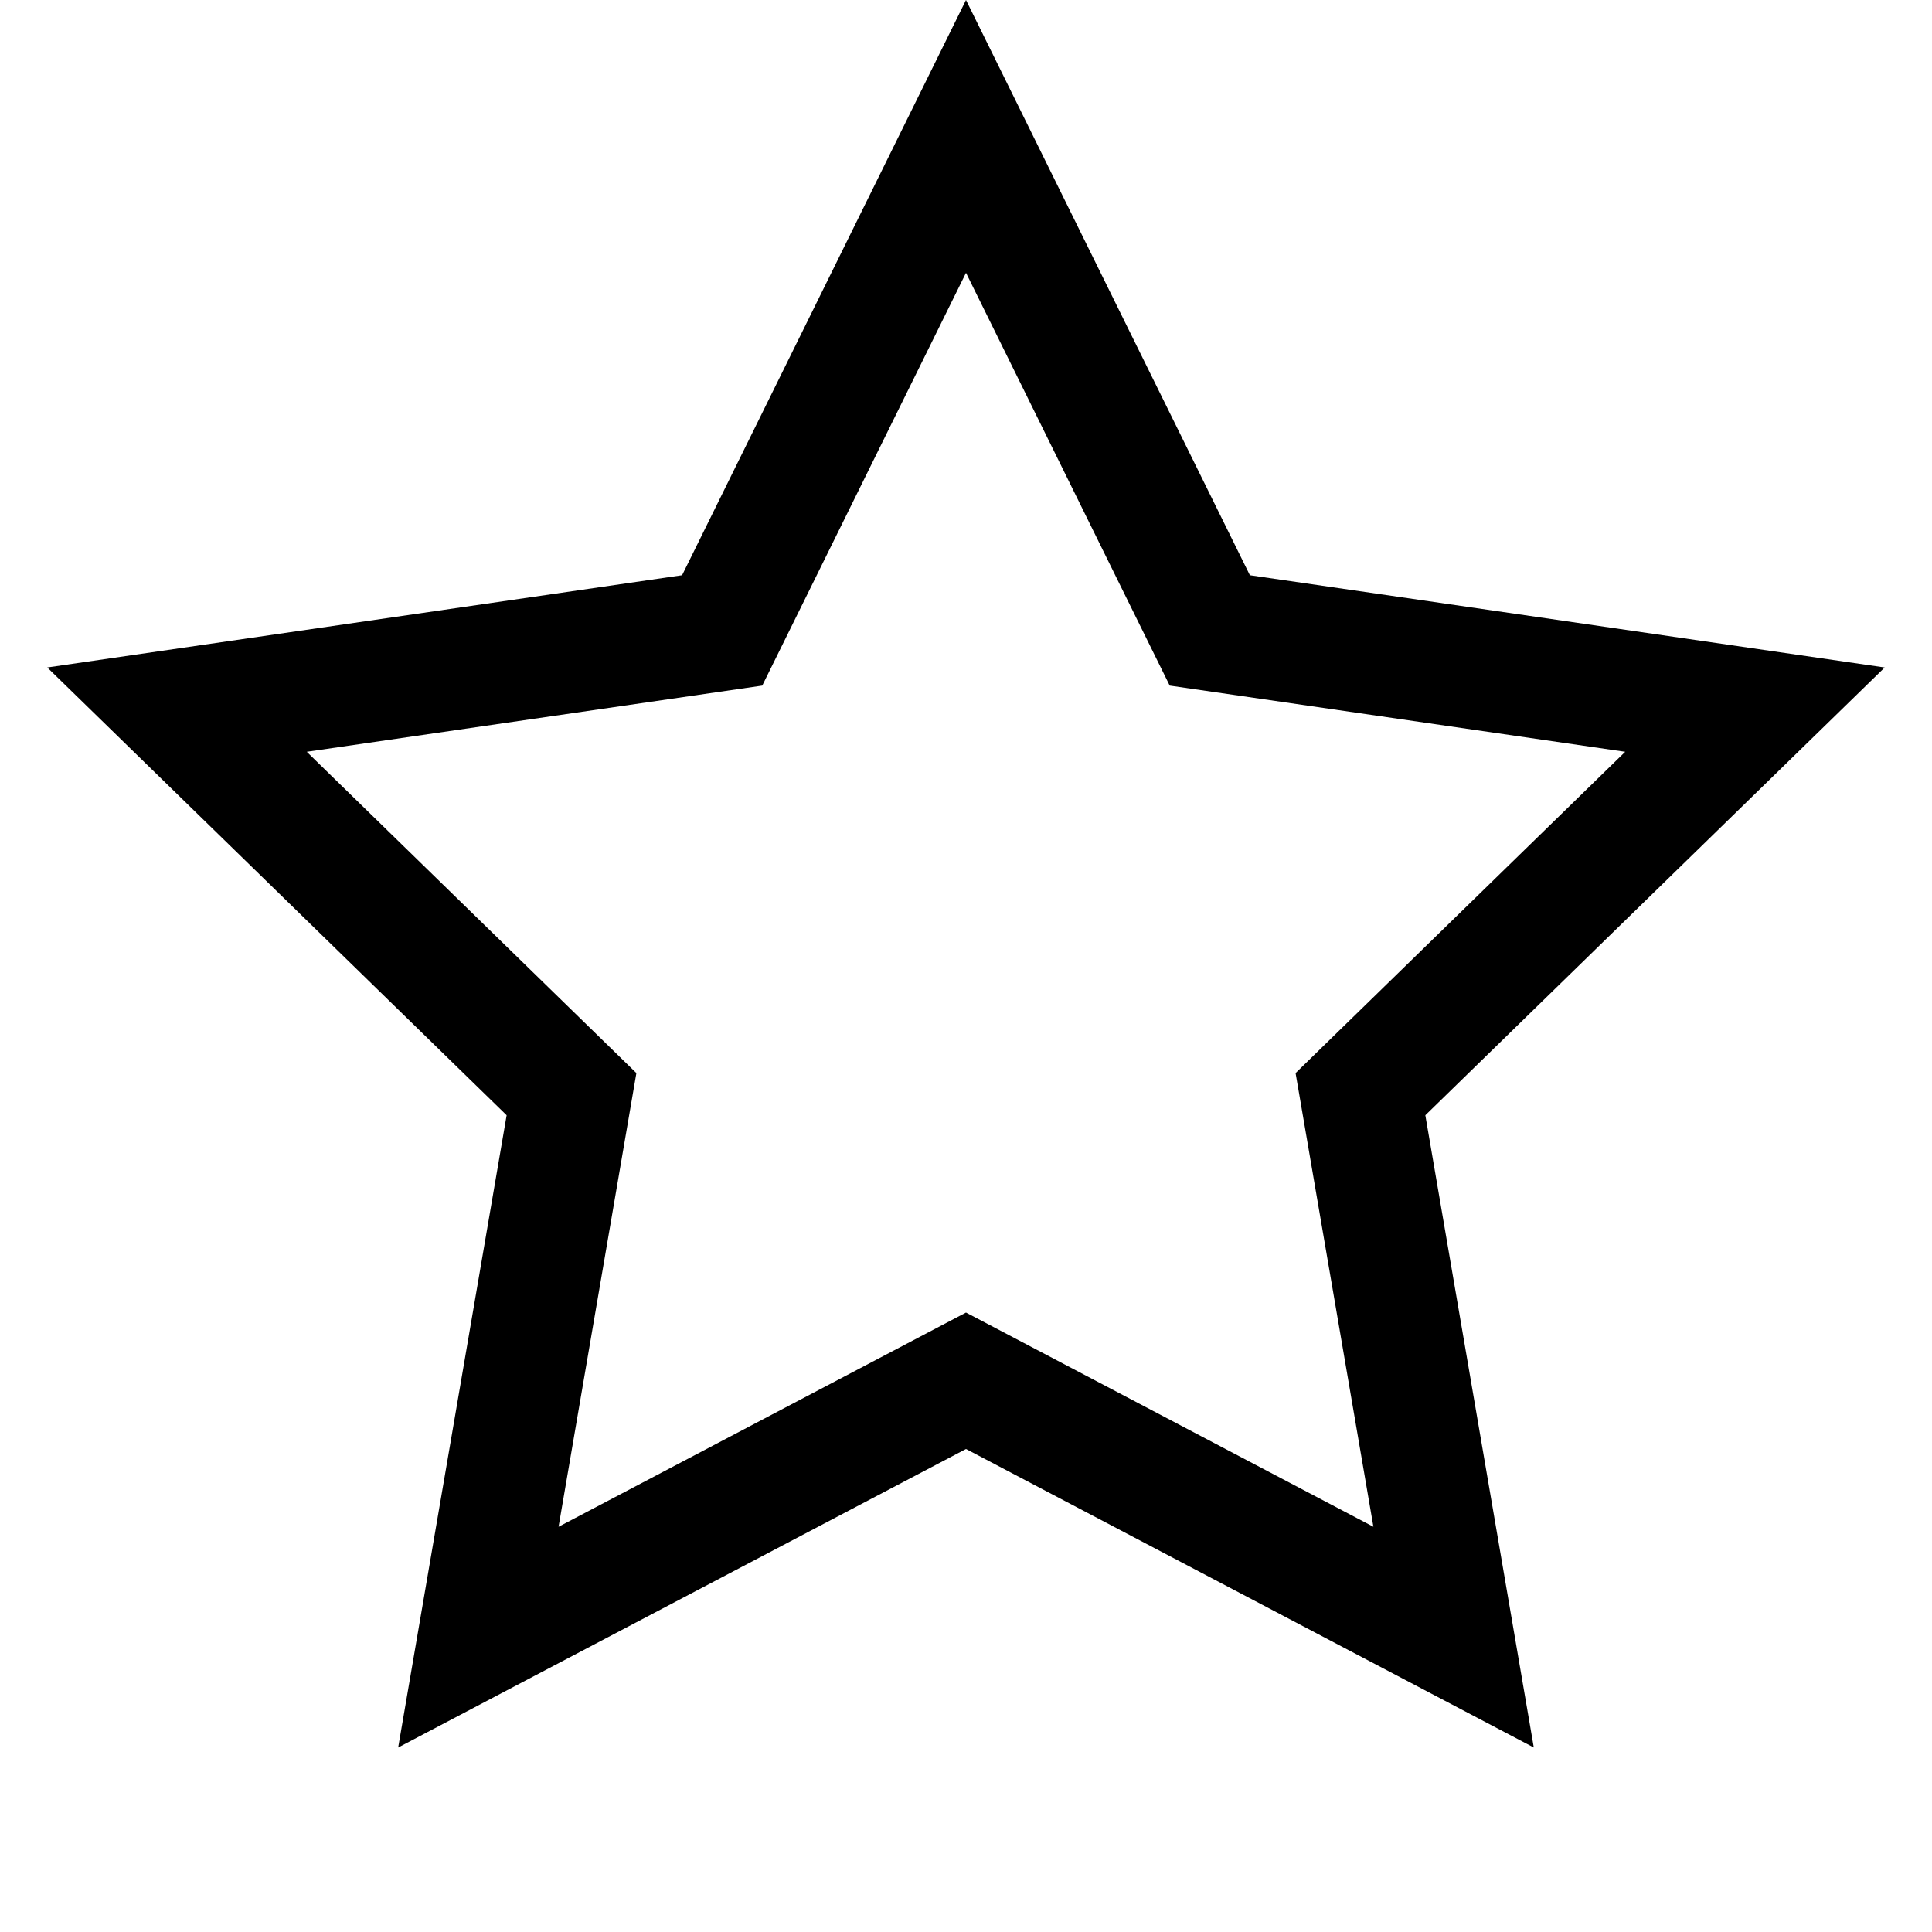 <?xml version="1.0" encoding="UTF-8"?>
<svg width="64px" height="64px" viewBox="0 0 64 64" version="1.1" xmlns="http://www.w3.org/2000/svg" xmlns:xlink="http://www.w3.org/1999/xlink">
    <path d="M32,0 L41.404,19.055 L62.433,22.111 L47.216,36.944 L50.809,57.888 L32,48 L13.190,57.888 L16.783,36.944 L1.566,22.111 L22.595,19.055 L32,0 Z M38.748,22.711 L32,9.037 L25.251,22.711 L10.162,24.904 L21.081,35.547 L18.503,50.576 L32,43.480 L45.496,50.576 L42.918,35.547 L53.837,24.904 L38.748,22.711 Z" fill="#000000" fill-rule="nonzero"></path>
</svg>